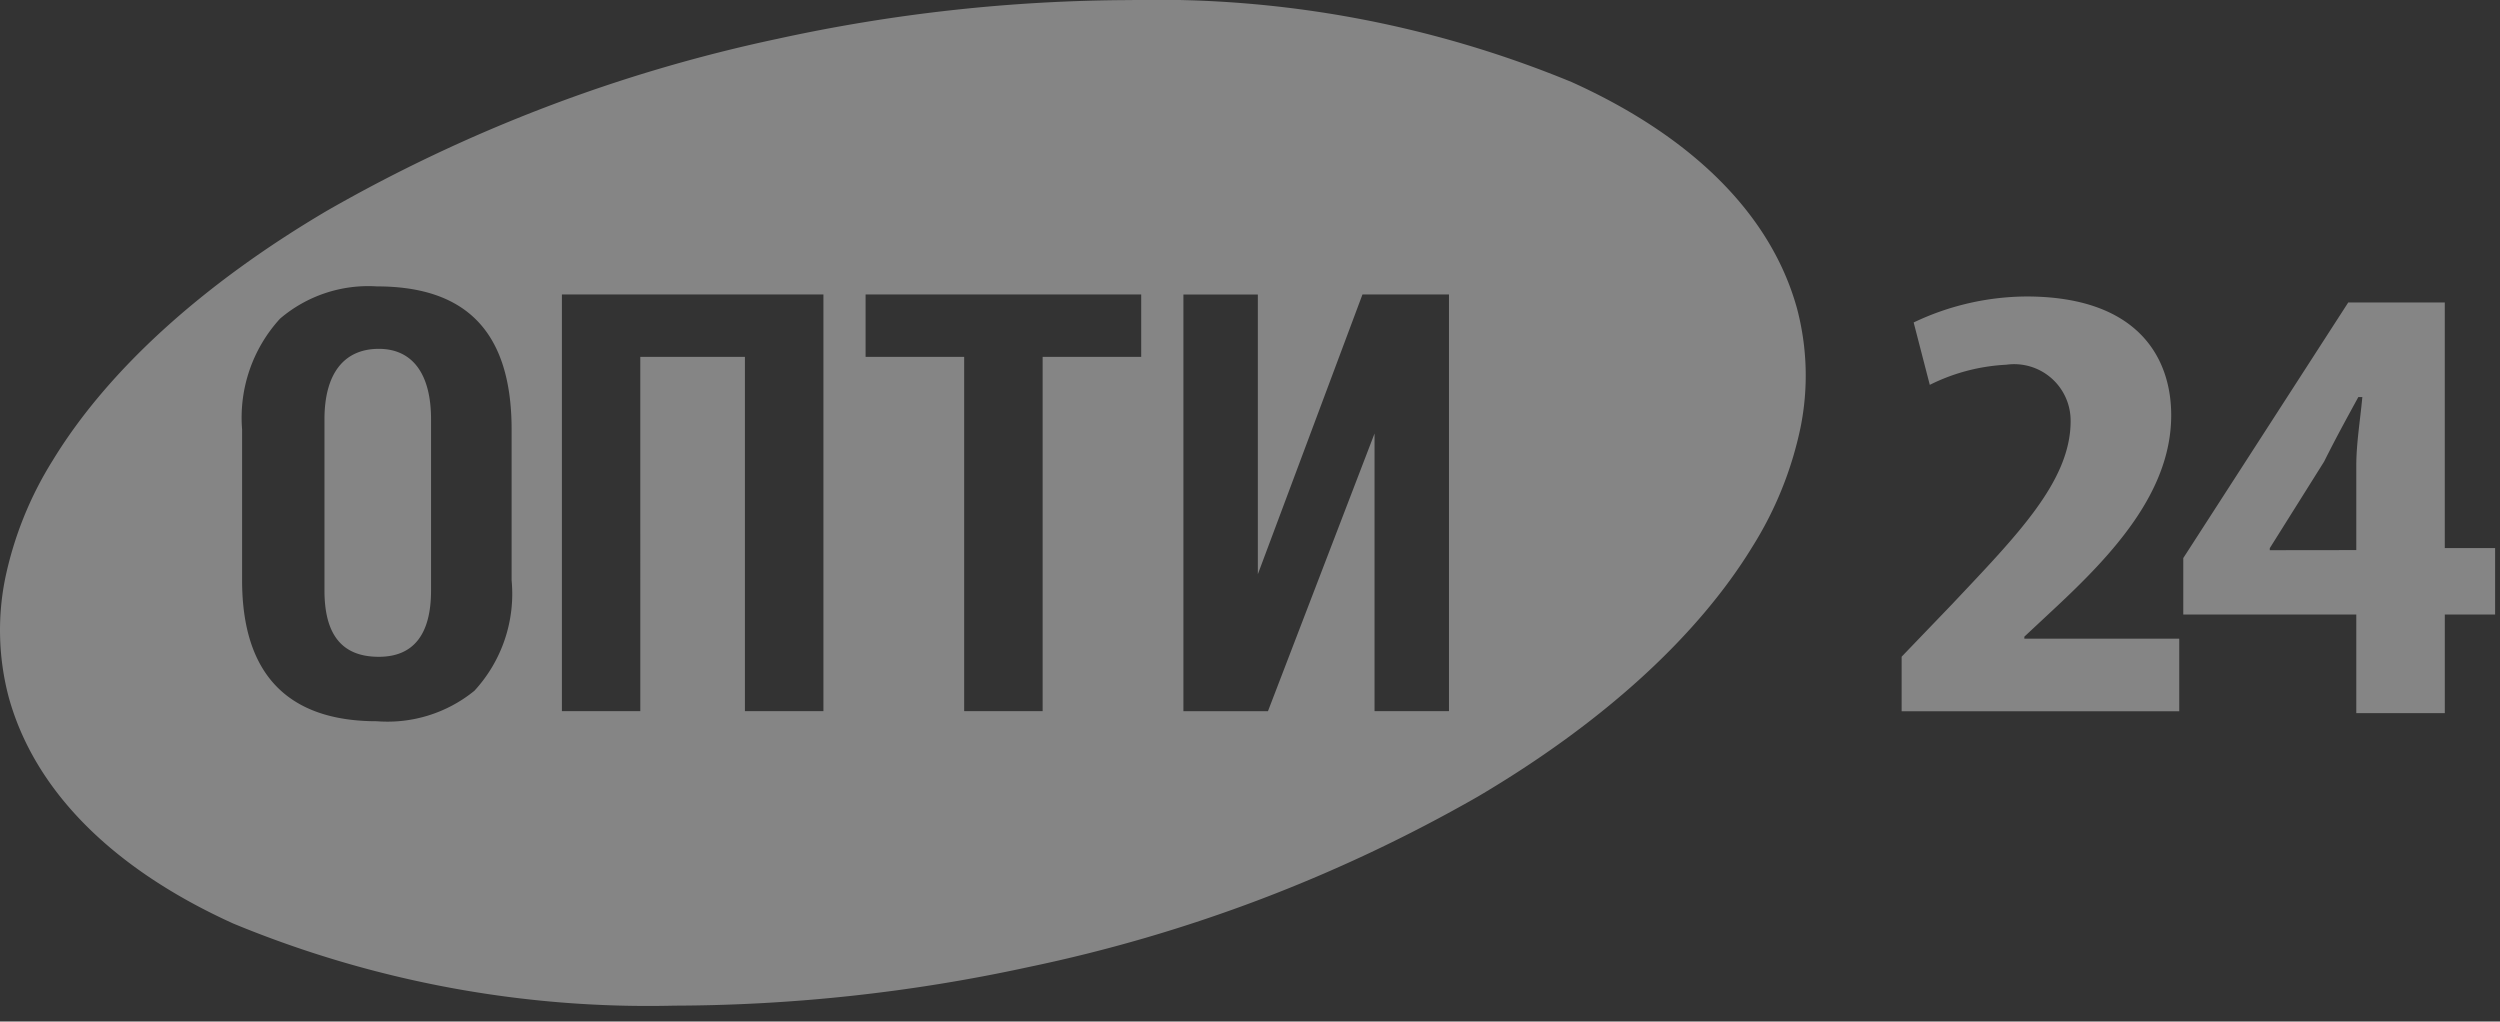 <svg xmlns="http://www.w3.org/2000/svg" width="93" height="38" viewBox="0 0 93 38">
    <rect x="0" y="0" width="93" height="38" fill="#333333" stroke="none"/>
    <g fill="#FFF" fill-rule="evenodd" opacity=".4">
        <path d="M25.095 37.41a40.385 40.385 0 0 1-16.417-3.054c-4.513-2.045-7.4-4.958-8.355-8.425a9.735 9.735 0 0 1-.136-4.385 13.43 13.43 0 0 1 1.767-4.407c2.032-3.343 5.563-6.56 10.21-9.3a57.862 57.862 0 0 1 16.745-6.392A62.267 62.267 0 0 1 42.047.003a40.477 40.477 0 0 1 16.429 3.054c4.525 2.046 7.421 4.96 8.375 8.425.38 1.44.425 2.95.131 4.411a13.519 13.519 0 0 1-1.789 4.439c-2.045 3.349-5.576 6.563-10.214 9.3a57.113 57.113 0 0 1-16.714 6.342 62.66 62.66 0 0 1-13.17 1.436zM14.018 10.654a5.055 5.055 0 0 0-3.6 1.2 5.452 5.452 0 0 0-1.412 4.117v5.617c0 3.478 1.687 5.242 5.014 5.242a5.114 5.114 0 0 0 3.627-1.133 5.321 5.321 0 0 0 1.385-4.109v-5.617c-.003-3.578-1.642-5.317-5.014-5.317zm37.115 5.472v10.328h2.769v-15.5h-3.218l-3.892 10.407V10.956h-2.769v15.5h3.145l3.965-10.33zm-15.266-2.851v13.179h2.919V13.275h3.667v-2.32H32.2v2.32h3.667zm-12.048 0h3.892v13.179h2.92v-15.5h-9.728v15.5h2.916V13.275zm-9.728 11.158c-1.36 0-2.021-.808-2.021-2.47v-6.365c0-1.69.718-2.621 2.021-2.621 1.254 0 1.944.931 1.944 2.621v6.364c.001 1.64-.653 2.471-1.943 2.471h-.001zM70.741 26.529v-2.1l1.871-1.947c2.395-2.546 4.415-4.568 4.415-6.814a2.1 2.1 0 0 0-2.395-2.1c-.99.05-1.958.305-2.844.749l-.6-2.321a9.862 9.862 0 0 1 4.193-.967c4.116 0 5.388 2.246 5.388 4.418 0 2.845-2.17 5.167-4.34 7.189l-1.123 1.048v.075h5.762v2.7H70.741v.07zM87.654 20.463v-3.145c0-.824.15-1.722.225-2.546h-.15c-.449.824-.823 1.5-1.272 2.4l-2.021 3.22v.075l3.218-.004zm0 6.065V22.86h-6.436v-2.1l6.136-9.507h3.592v9.136h1.872v2.471h-1.871v3.669l-3.293-.001z"/>
    </g>
</svg>
